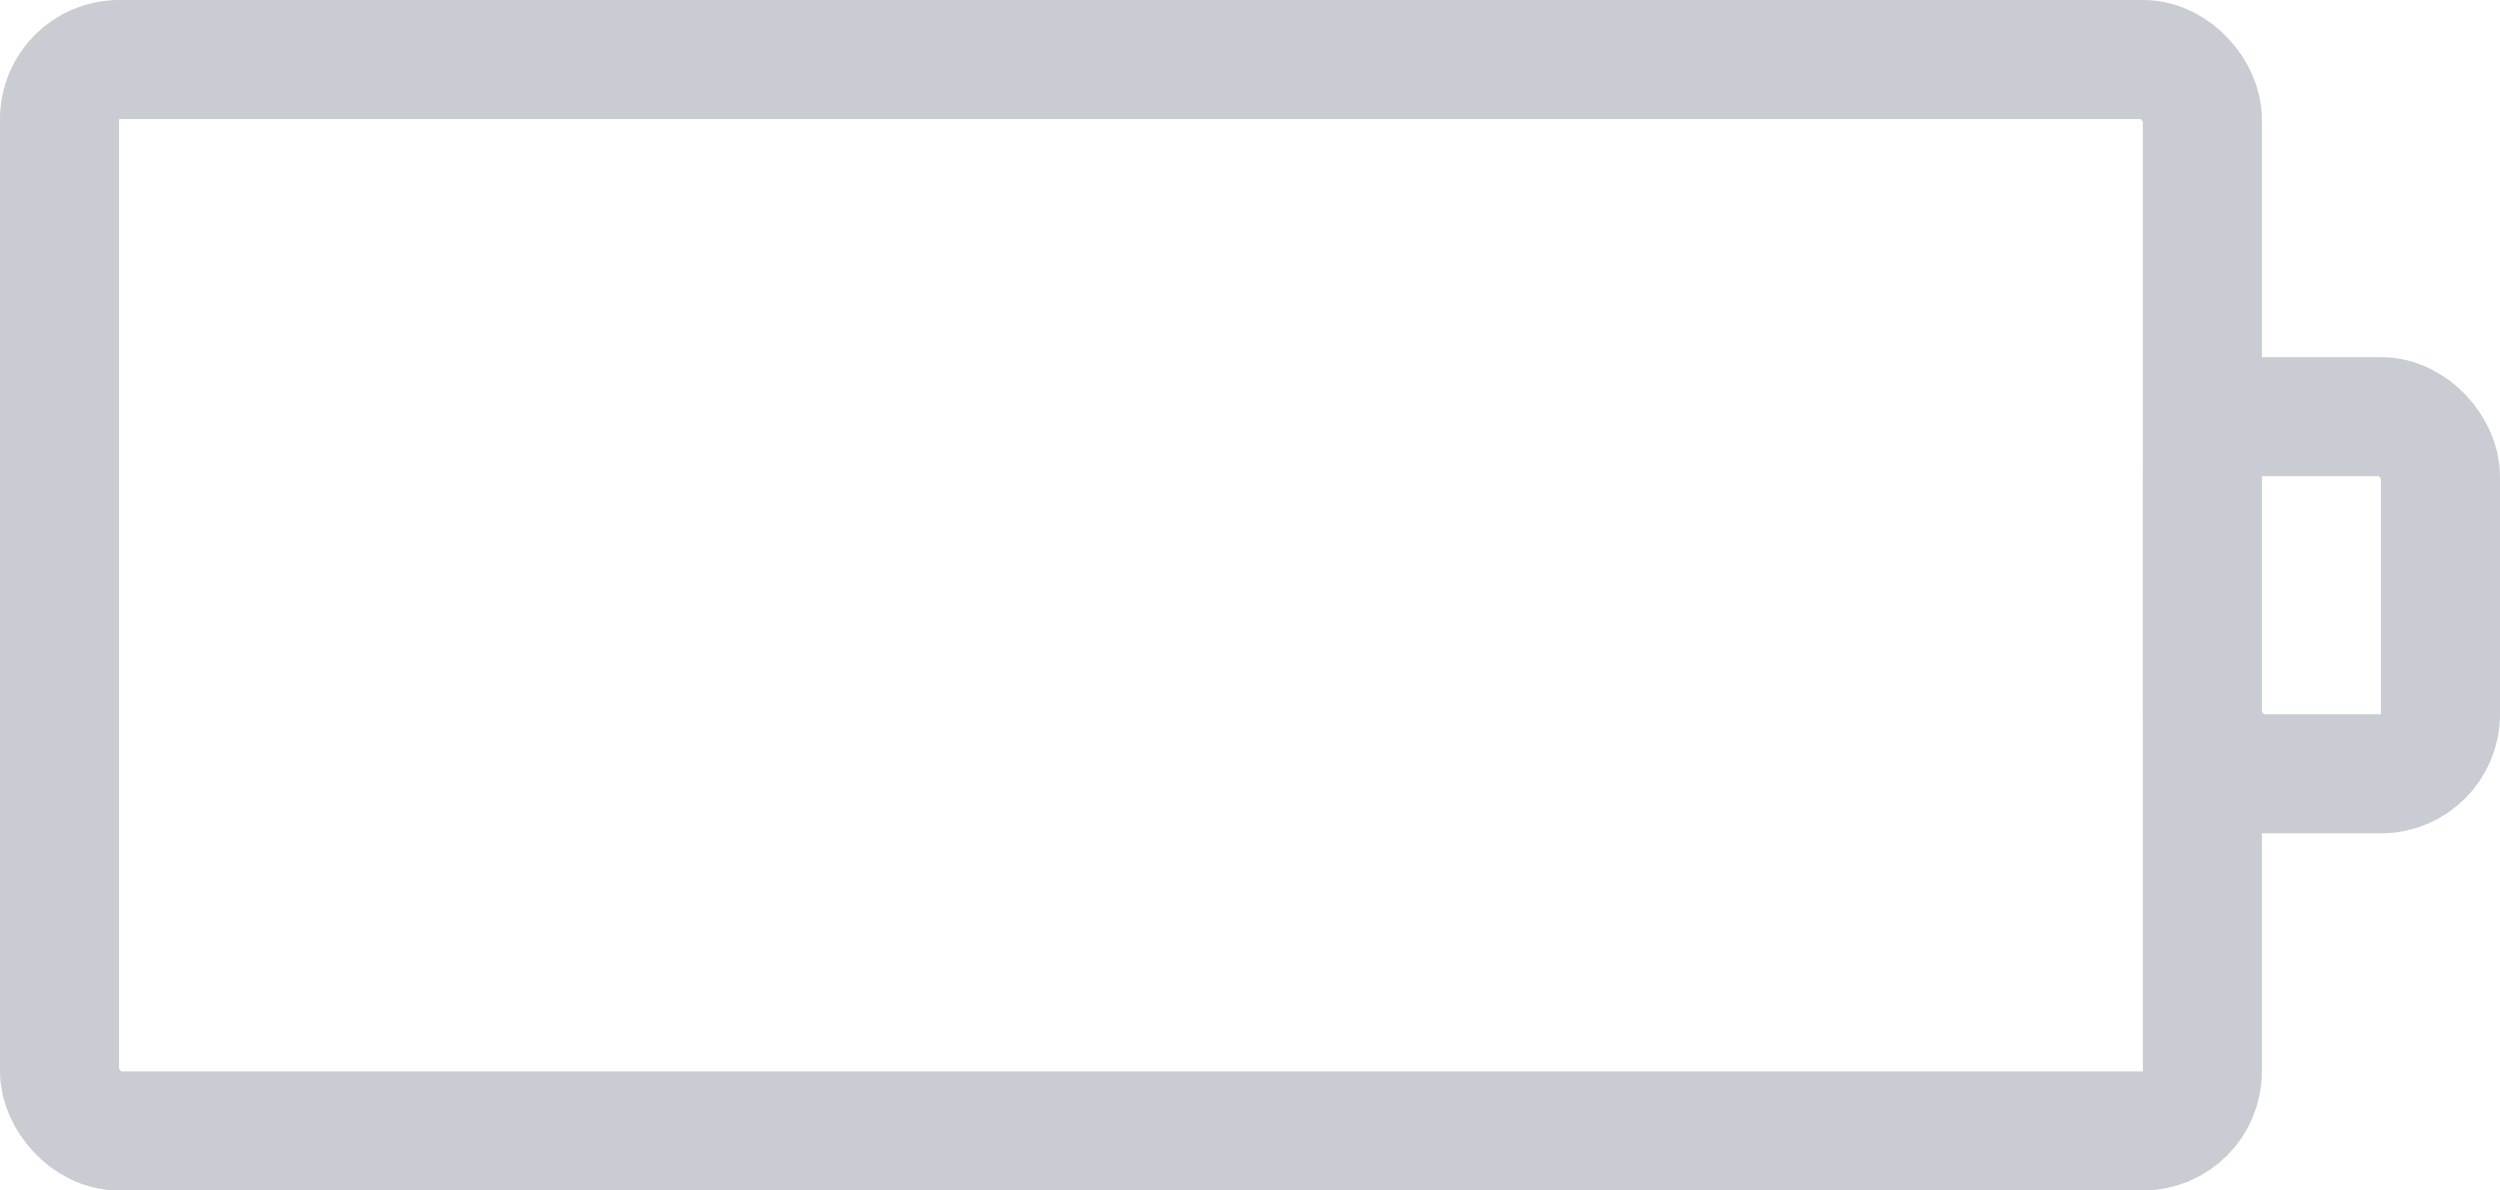 <?xml version="1.0" encoding="UTF-8"?>
<svg id="Layer_1" data-name="Layer 1" xmlns="http://www.w3.org/2000/svg" viewBox="0 0 42 20">
  <defs>
    <style>
      .cls-1 {
        fill: none;
        stroke: #caccd4;
        stroke-miterlimit: 10;
        stroke-width: 2px;
      }
    </style>
  </defs>
  <rect class="cls-1" x="1" y="1" width="36" height="18" rx="1" ry="1"/>
  <rect class="cls-1" x="37" y="7" width="4" height="6" rx="1" ry="1"/>
</svg>